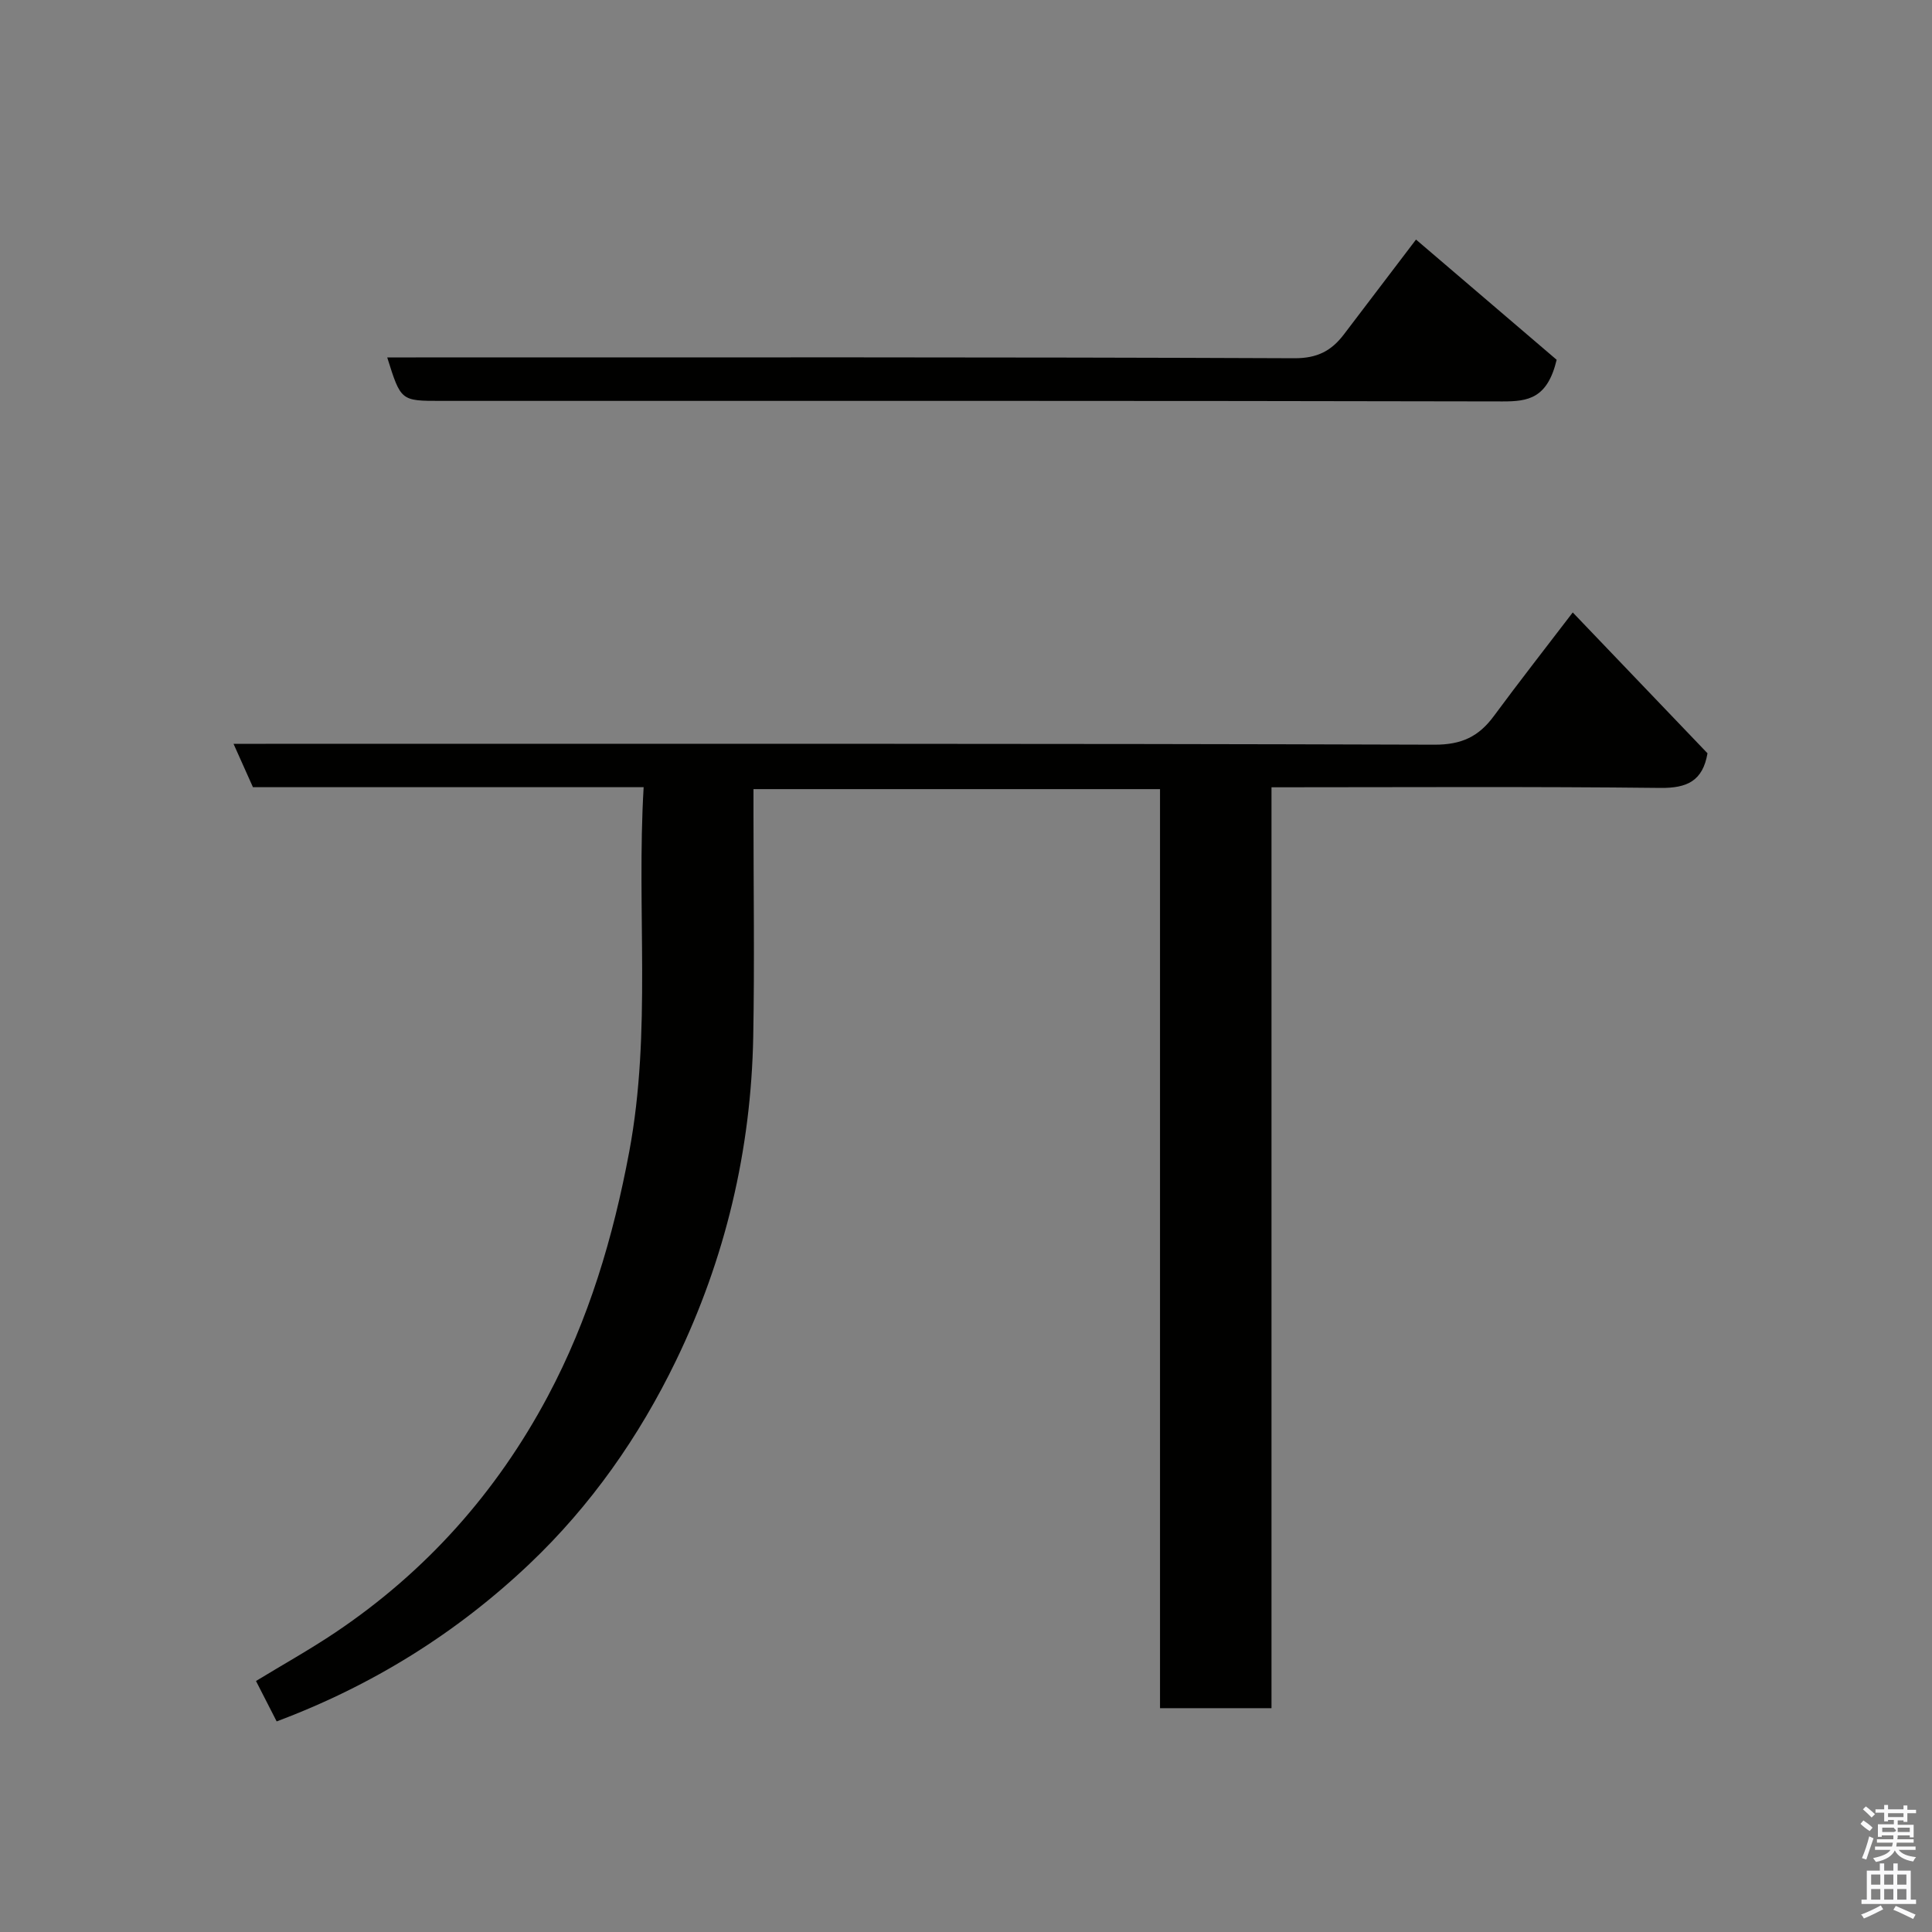 <svg enable-background="new 0 0 400 400" viewBox="0 0 400 400" xmlns="http://www.w3.org/2000/svg"><rect x="0" y="0" width="400" height="400" fill="#808080" stroke="none"/><path d="m385.2 377.6.6-.7c.6.4 1.3.9 1.9 1.5l-.6.7c-.8-.5-1.4-1-1.9-1.5zm.3 7.1c.6-1.4 1.1-2.9 1.5-4.5.3.1.6.3.9.4-.5 1.4-1 2.9-1.5 4.4zm.2-10.1.6-.6c.7.5 1.3 1.1 1.9 1.6l-.7.7c-.6-.6-1.2-1.2-1.8-1.7zm8.4-.8h.8v.9h1.8v.7h-1.8v1.8h-.8v-.3h-1.2v.9h3.3v2.6h-.8v-.4h-2.5c0 .3 0 .6-.1.8h3.4v.7h-3.5c0 .3-.1.6-.1.8h4v.7h-3.5c.7.9 1.9 1.3 3.6 1.5-.2.2-.4.5-.6.9-1.9-.3-3.2-1.1-3.8-2.3-.5 1.1-1.8 2-3.9 2.4-.2-.3-.4-.5-.6-.8 1.9-.4 3.1-.9 3.6-1.7h-3.2v-.7h3.5c.1-.2.1-.5.2-.8h-3.3v-.7h3.4c0-.2 0-.5 0-.8h-2.4v.3h-.8v-2.6h3.3v-.9h-1.2v.3h-.8v-1.8h-1.8v-.7h1.8v-.9h.8v.9h3.2zm-4.4 5.5h2.4c1-.3 0-.6 0-.9h-2.4zm1.2-3.1h3.2v-.8h-3.2zm4.4 2.2h-2.4v.9h2.5v-.9z" fill="#fafafb"/><path d="m389.2 385.8h.9v1.5h1.9v-1.5h.9v1.5h2.7v6h1.1v.9h-11.3v-.9h1.1v-6h2.7zm.2 8.7.5.8c-1.2.6-2.5 1.3-4 1.9-.2-.3-.3-.6-.6-.8 1.6-.6 3-1.3 4.1-1.9zm-2-4.3h1.9v-2.1h-1.9zm0 3.1h1.9v-2.2h-1.9zm2.7-3.1h1.9v-2.1h-1.9zm0 3.1h1.9v-2.2h-1.9zm2.4 1.3c1.4.6 2.7 1.2 4.1 1.8l-.5.9c-1.5-.7-2.8-1.4-4.1-1.9zm2.2-6.5h-1.9v2.1h1.9zm-1.9 5.2h1.9v-2.2h-1.9z" fill="#fafafb"/><g fill="#010100"><path d="m133.26 162.98c-27.62 0-54.26 0-80.89 0-1.29-2.87-2.47-5.51-4.02-8.98h6.64c80.66 0 161.33-.08 241.99.18 5.64.02 9.18-1.69 12.3-5.92 5.24-7.1 10.68-14.05 16.34-21.46 9.41 9.84 18.69 19.54 27.9 29.16-.98 5.7-4.19 7.23-9.74 7.17-26.66-.3-53.32-.13-80.53-.13v190.66c-7.93 0-15.31 0-23.08 0 0-63.36 0-126.63 0-190.28-28.09 0-55.8 0-84.17 0v5.24c0 15.33.23 30.67-.05 46-.44 23.51-5.78 46-16.01 67.12-7.61 15.71-17.61 29.99-30.33 42.06-15.12 14.34-32.56 25.19-52.33 32.6-1.21-2.37-2.6-5.08-4.28-8.37 5.48-3.34 11.16-6.5 16.53-10.11 18.7-12.58 33.29-28.95 43.88-48.82 8.48-15.92 13.54-32.87 16.87-50.67 4.66-24.93 1.47-49.9 2.98-75.45z"/><path d="m293.17 49.6c10.02 8.57 20.1 17.18 29.12 24.89-1.92 8.04-5.94 8.63-11.2 8.62-73.28-.16-146.55-.11-219.83-.11-8.27 0-8.27 0-11.09-9h5.96c60.62 0 121.24-.09 181.86.17 4.74.02 7.66-1.54 10.23-4.91 5.35-7.01 10.68-14.04 14.95-19.66z"/></g></svg>